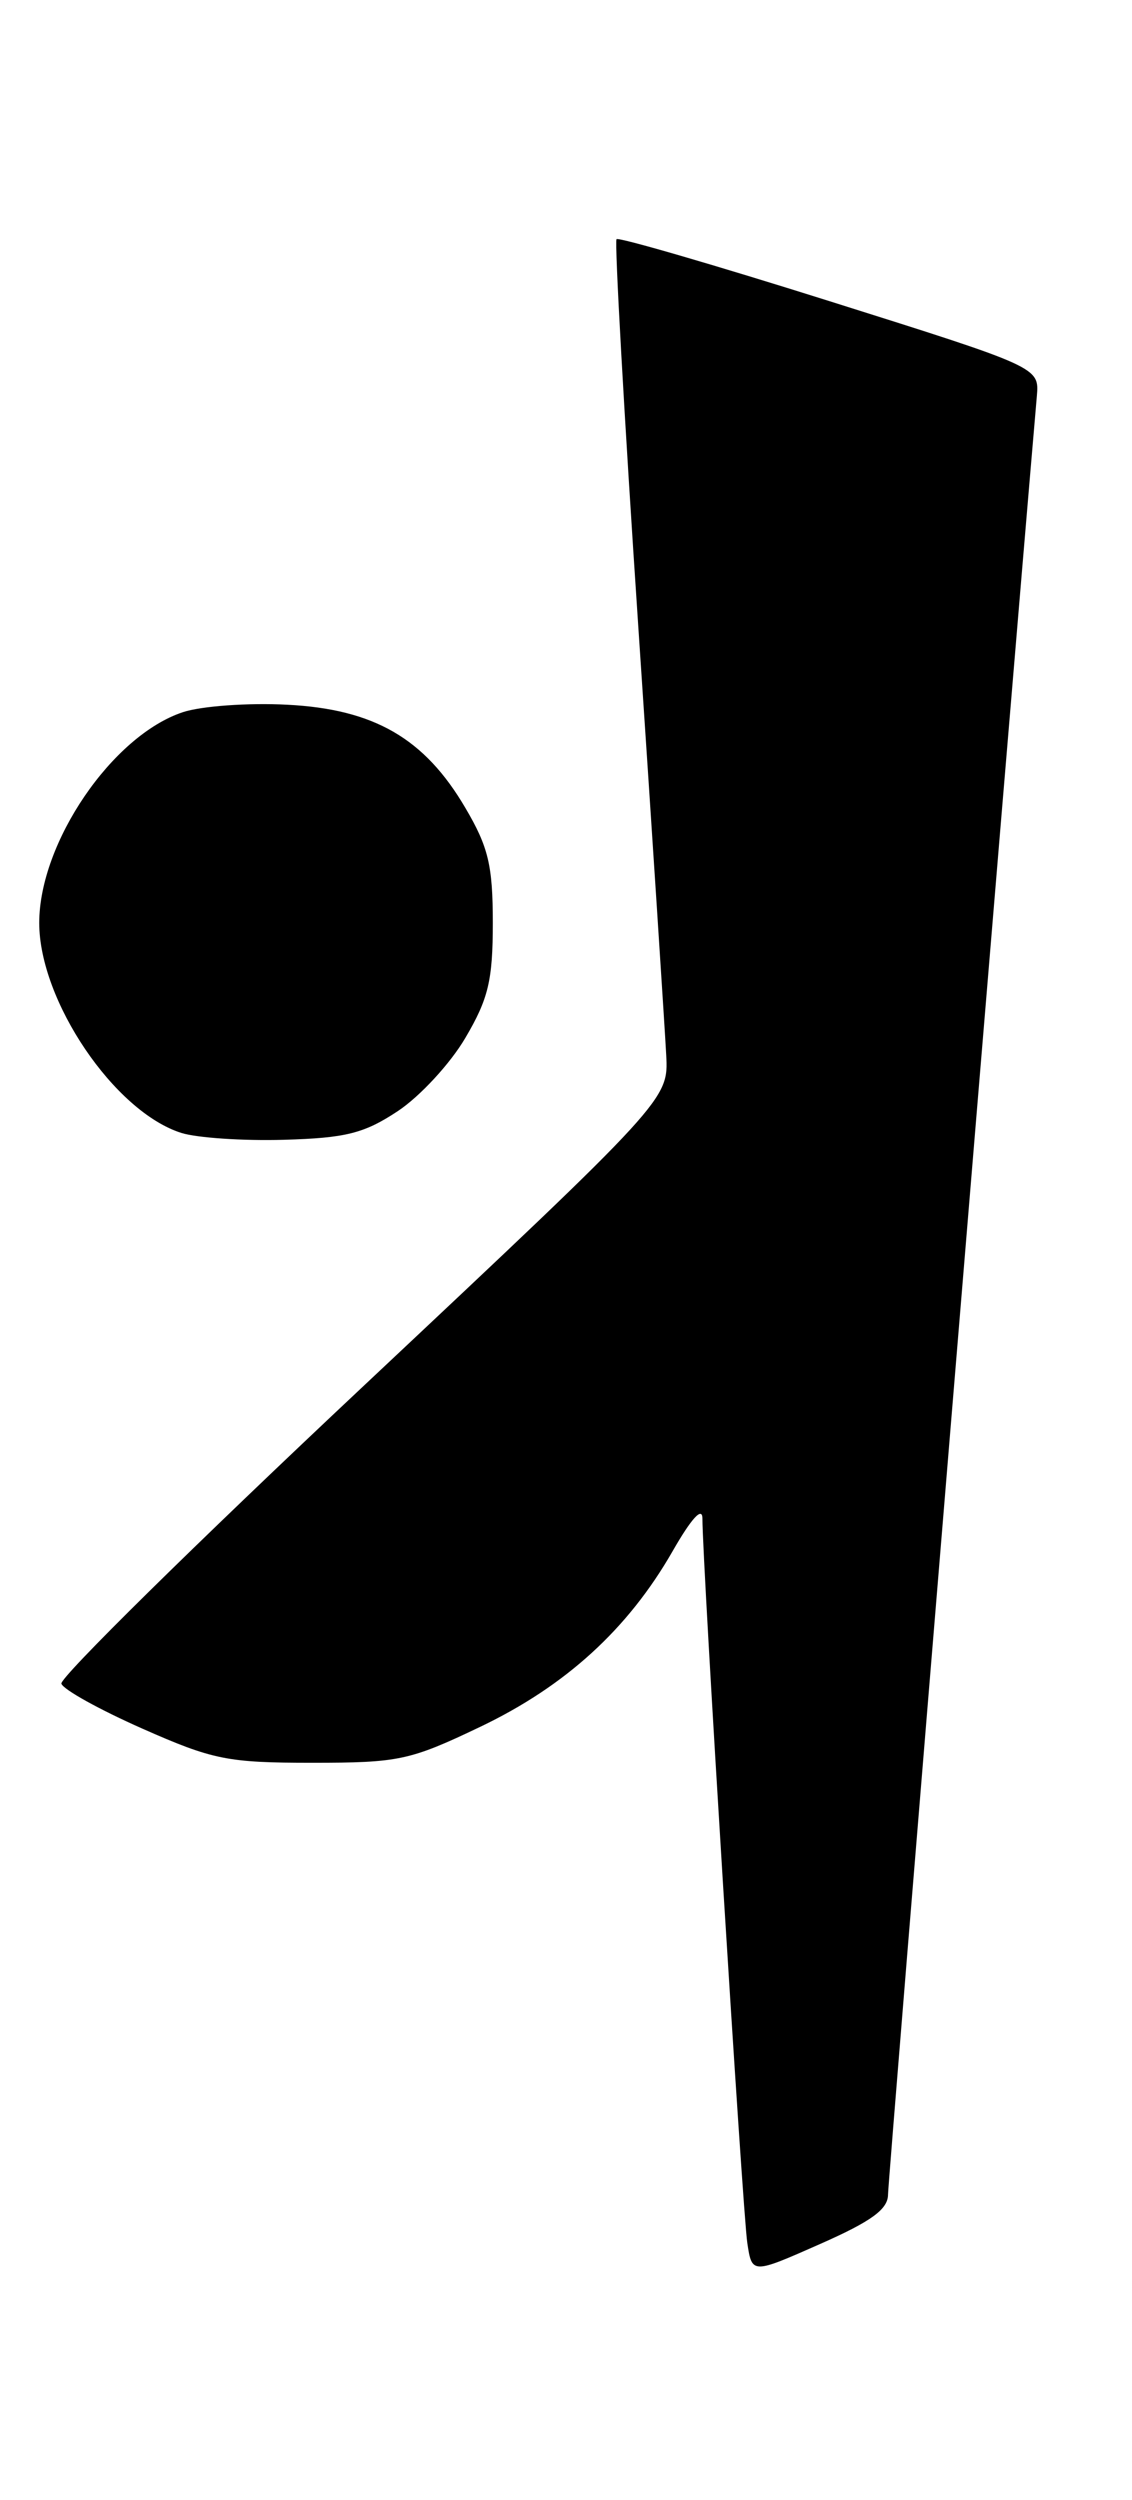 <?xml version="1.0" encoding="UTF-8" standalone="no"?>
<!DOCTYPE svg PUBLIC "-//W3C//DTD SVG 1.1//EN" "http://www.w3.org/Graphics/SVG/1.1/DTD/svg11.dtd" >
<svg xmlns="http://www.w3.org/2000/svg" xmlns:xlink="http://www.w3.org/1999/xlink" version="1.1" viewBox="0 0 116 256">
 <g >
 <path fill="currentColor"
d=" M 91.00 224.70 C 91.00 223.26 103.19 75.99 106.25 40.56 C 106.50 37.61 106.50 37.61 85.04 30.85 C 73.23 27.13 63.40 24.27 63.18 24.49 C 62.96 24.71 63.96 42.58 65.41 64.19 C 66.86 85.81 68.14 105.54 68.27 108.04 C 68.50 112.58 68.50 112.58 37.22 141.95 C 20.01 158.10 6.10 171.80 6.29 172.40 C 6.49 173.01 10.22 175.07 14.58 177.00 C 21.82 180.20 23.32 180.50 32.00 180.50 C 40.88 180.50 42.00 180.26 49.21 176.82 C 57.96 172.64 64.34 166.82 68.91 158.86 C 70.85 155.47 71.98 154.23 71.98 155.50 C 71.96 159.75 76.11 226.67 76.58 229.68 C 77.06 232.86 77.06 232.86 84.03 229.78 C 89.31 227.45 91.00 226.22 91.00 224.70 Z  M 40.77 113.77 C 43.03 112.27 46.15 108.90 47.69 106.27 C 50.05 102.27 50.50 100.37 50.50 94.50 C 50.50 88.63 50.05 86.73 47.69 82.73 C 43.51 75.60 38.33 72.61 29.42 72.16 C 25.43 71.95 20.63 72.30 18.75 72.92 C 11.51 75.31 4.02 86.28 4.02 94.50 C 4.02 102.47 11.72 113.84 18.59 116.01 C 20.19 116.51 24.91 116.83 29.07 116.71 C 35.43 116.53 37.31 116.06 40.77 113.77 Z "/>
</g>
</svg>
